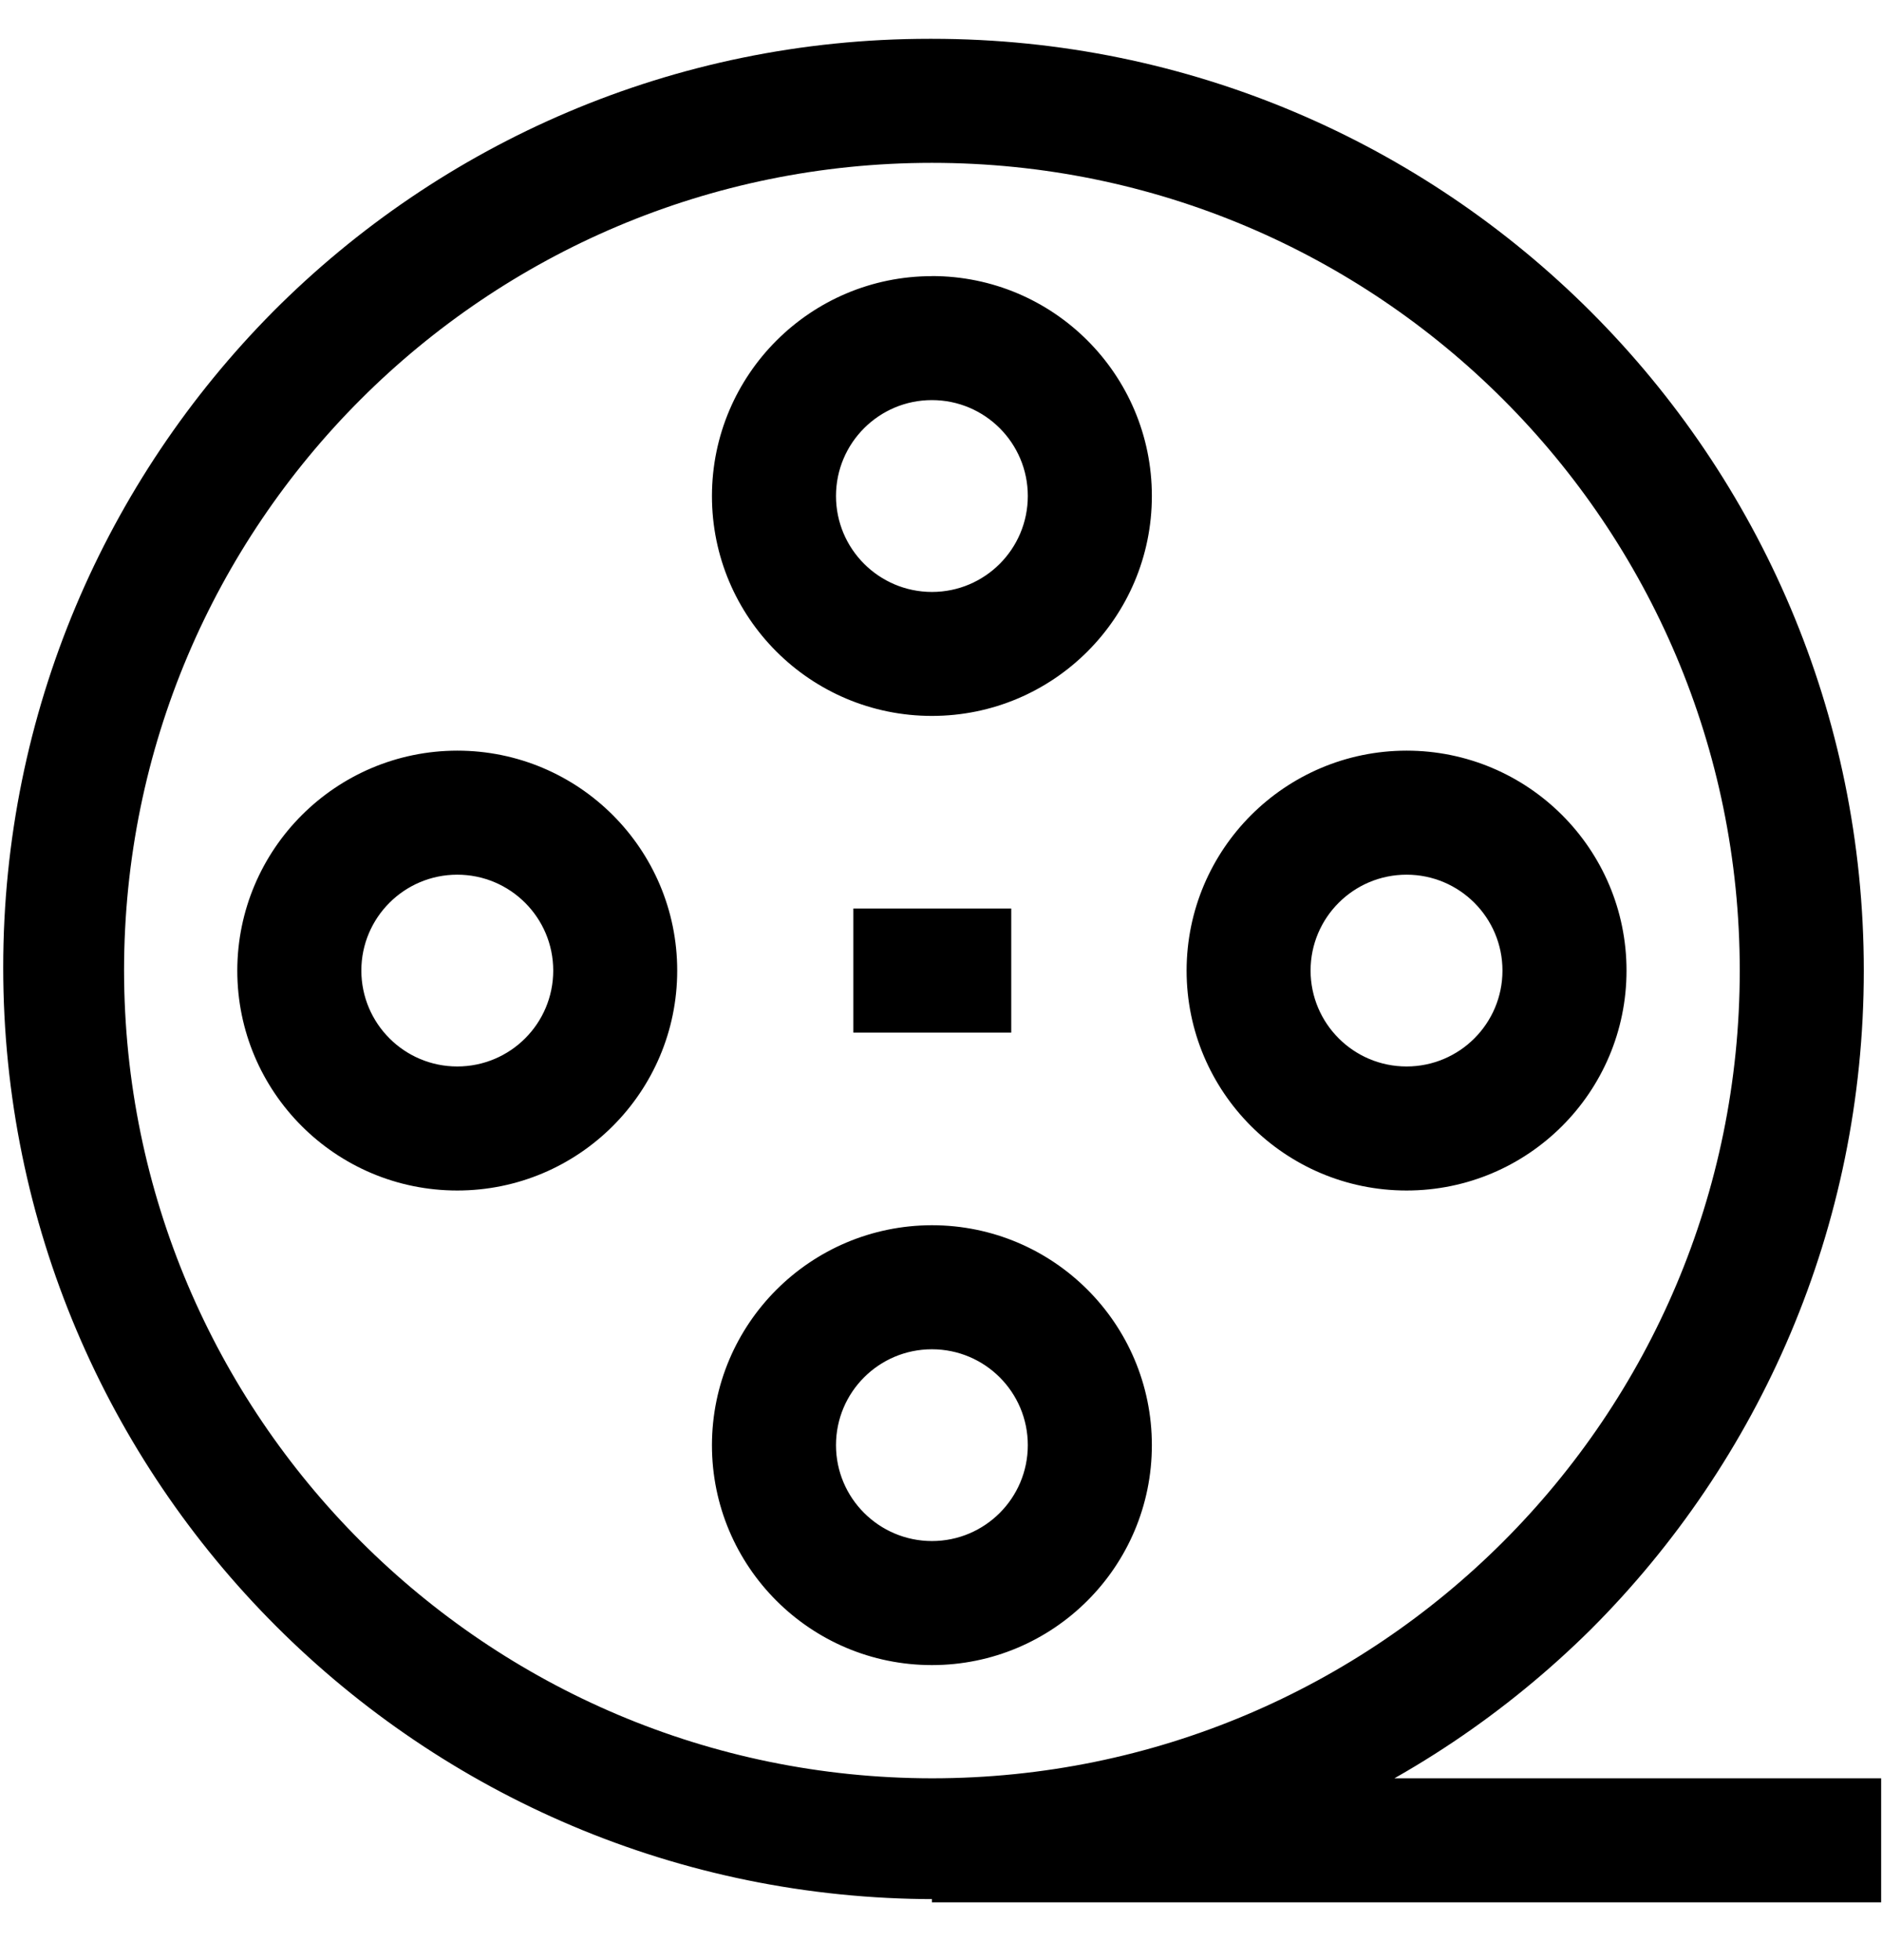 <svg width="24" height="25" viewBox="0 0 24 25" fill="none" xmlns="http://www.w3.org/2000/svg">
<path d="M11.884 0.495C18.447 0.495 23.768 5.816 23.768 12.379C23.768 15.661 22.438 18.632 20.287 20.782C18.141 22.909 15.186 24.222 11.925 24.222C5.361 24.222 0.041 18.902 0.041 12.338C0.041 9.077 1.355 6.122 3.482 3.975L3.481 3.976C5.62 1.826 8.582 0.495 11.854 0.495L11.886 0.495H11.884ZM11.884 22.681C17.574 22.681 22.186 18.069 22.186 12.379C22.186 6.689 17.574 2.077 11.884 2.077C6.194 2.077 1.582 6.689 1.582 12.379C1.588 18.066 6.197 22.675 11.883 22.681H11.884V22.681ZM11.884 3.521C13.433 3.521 14.689 4.777 14.689 6.326C14.689 7.876 13.433 9.131 11.884 9.131C10.335 9.131 9.079 7.876 9.079 6.326C9.081 4.778 10.336 3.523 11.884 3.522H11.884V3.521ZM11.884 7.55C12.56 7.55 13.107 7.002 13.107 6.326C13.107 5.651 12.56 5.103 11.884 5.103C11.209 5.103 10.661 5.651 10.661 6.326C10.661 7.002 11.209 7.549 11.884 7.55H11.884ZM11.884 15.627C13.433 15.627 14.689 16.883 14.689 18.432C14.689 19.981 13.433 21.237 11.884 21.237C10.335 21.237 9.079 19.981 9.079 18.432C9.081 16.883 10.336 15.629 11.884 15.627H11.884ZM11.884 19.655C12.56 19.655 13.107 19.107 13.107 18.432C13.107 17.756 12.56 17.209 11.884 17.209C11.209 17.209 10.661 17.756 10.661 18.432C10.661 19.107 11.209 19.654 11.884 19.655H11.884ZM5.831 9.574C7.38 9.574 8.636 10.83 8.636 12.379C8.636 13.928 7.38 15.184 5.831 15.184C4.282 15.184 3.026 13.928 3.026 12.379C3.028 10.831 4.283 9.576 5.831 9.574H5.831ZM5.831 13.602C6.507 13.602 7.055 13.055 7.055 12.379C7.055 11.704 6.507 11.156 5.831 11.156C5.156 11.156 4.608 11.704 4.608 12.379C4.609 13.054 5.156 13.602 5.831 13.602H5.831H5.831ZM17.937 9.574C19.486 9.574 20.742 10.83 20.742 12.379C20.742 13.928 19.486 15.184 17.937 15.184C16.388 15.184 15.132 13.928 15.132 12.379C15.134 10.831 16.388 9.576 17.936 9.574H17.937H17.937ZM17.937 13.602C18.612 13.602 19.16 13.055 19.16 12.379C19.16 11.704 18.612 11.156 17.937 11.156C17.261 11.156 16.713 11.704 16.713 12.379C16.714 13.054 17.261 13.602 17.937 13.602H17.937ZM23.989 24.263H11.884V22.681H23.989V24.263ZM12.896 13.17H10.882V11.588H12.896V13.17Z" fill="black"/>
</svg>
